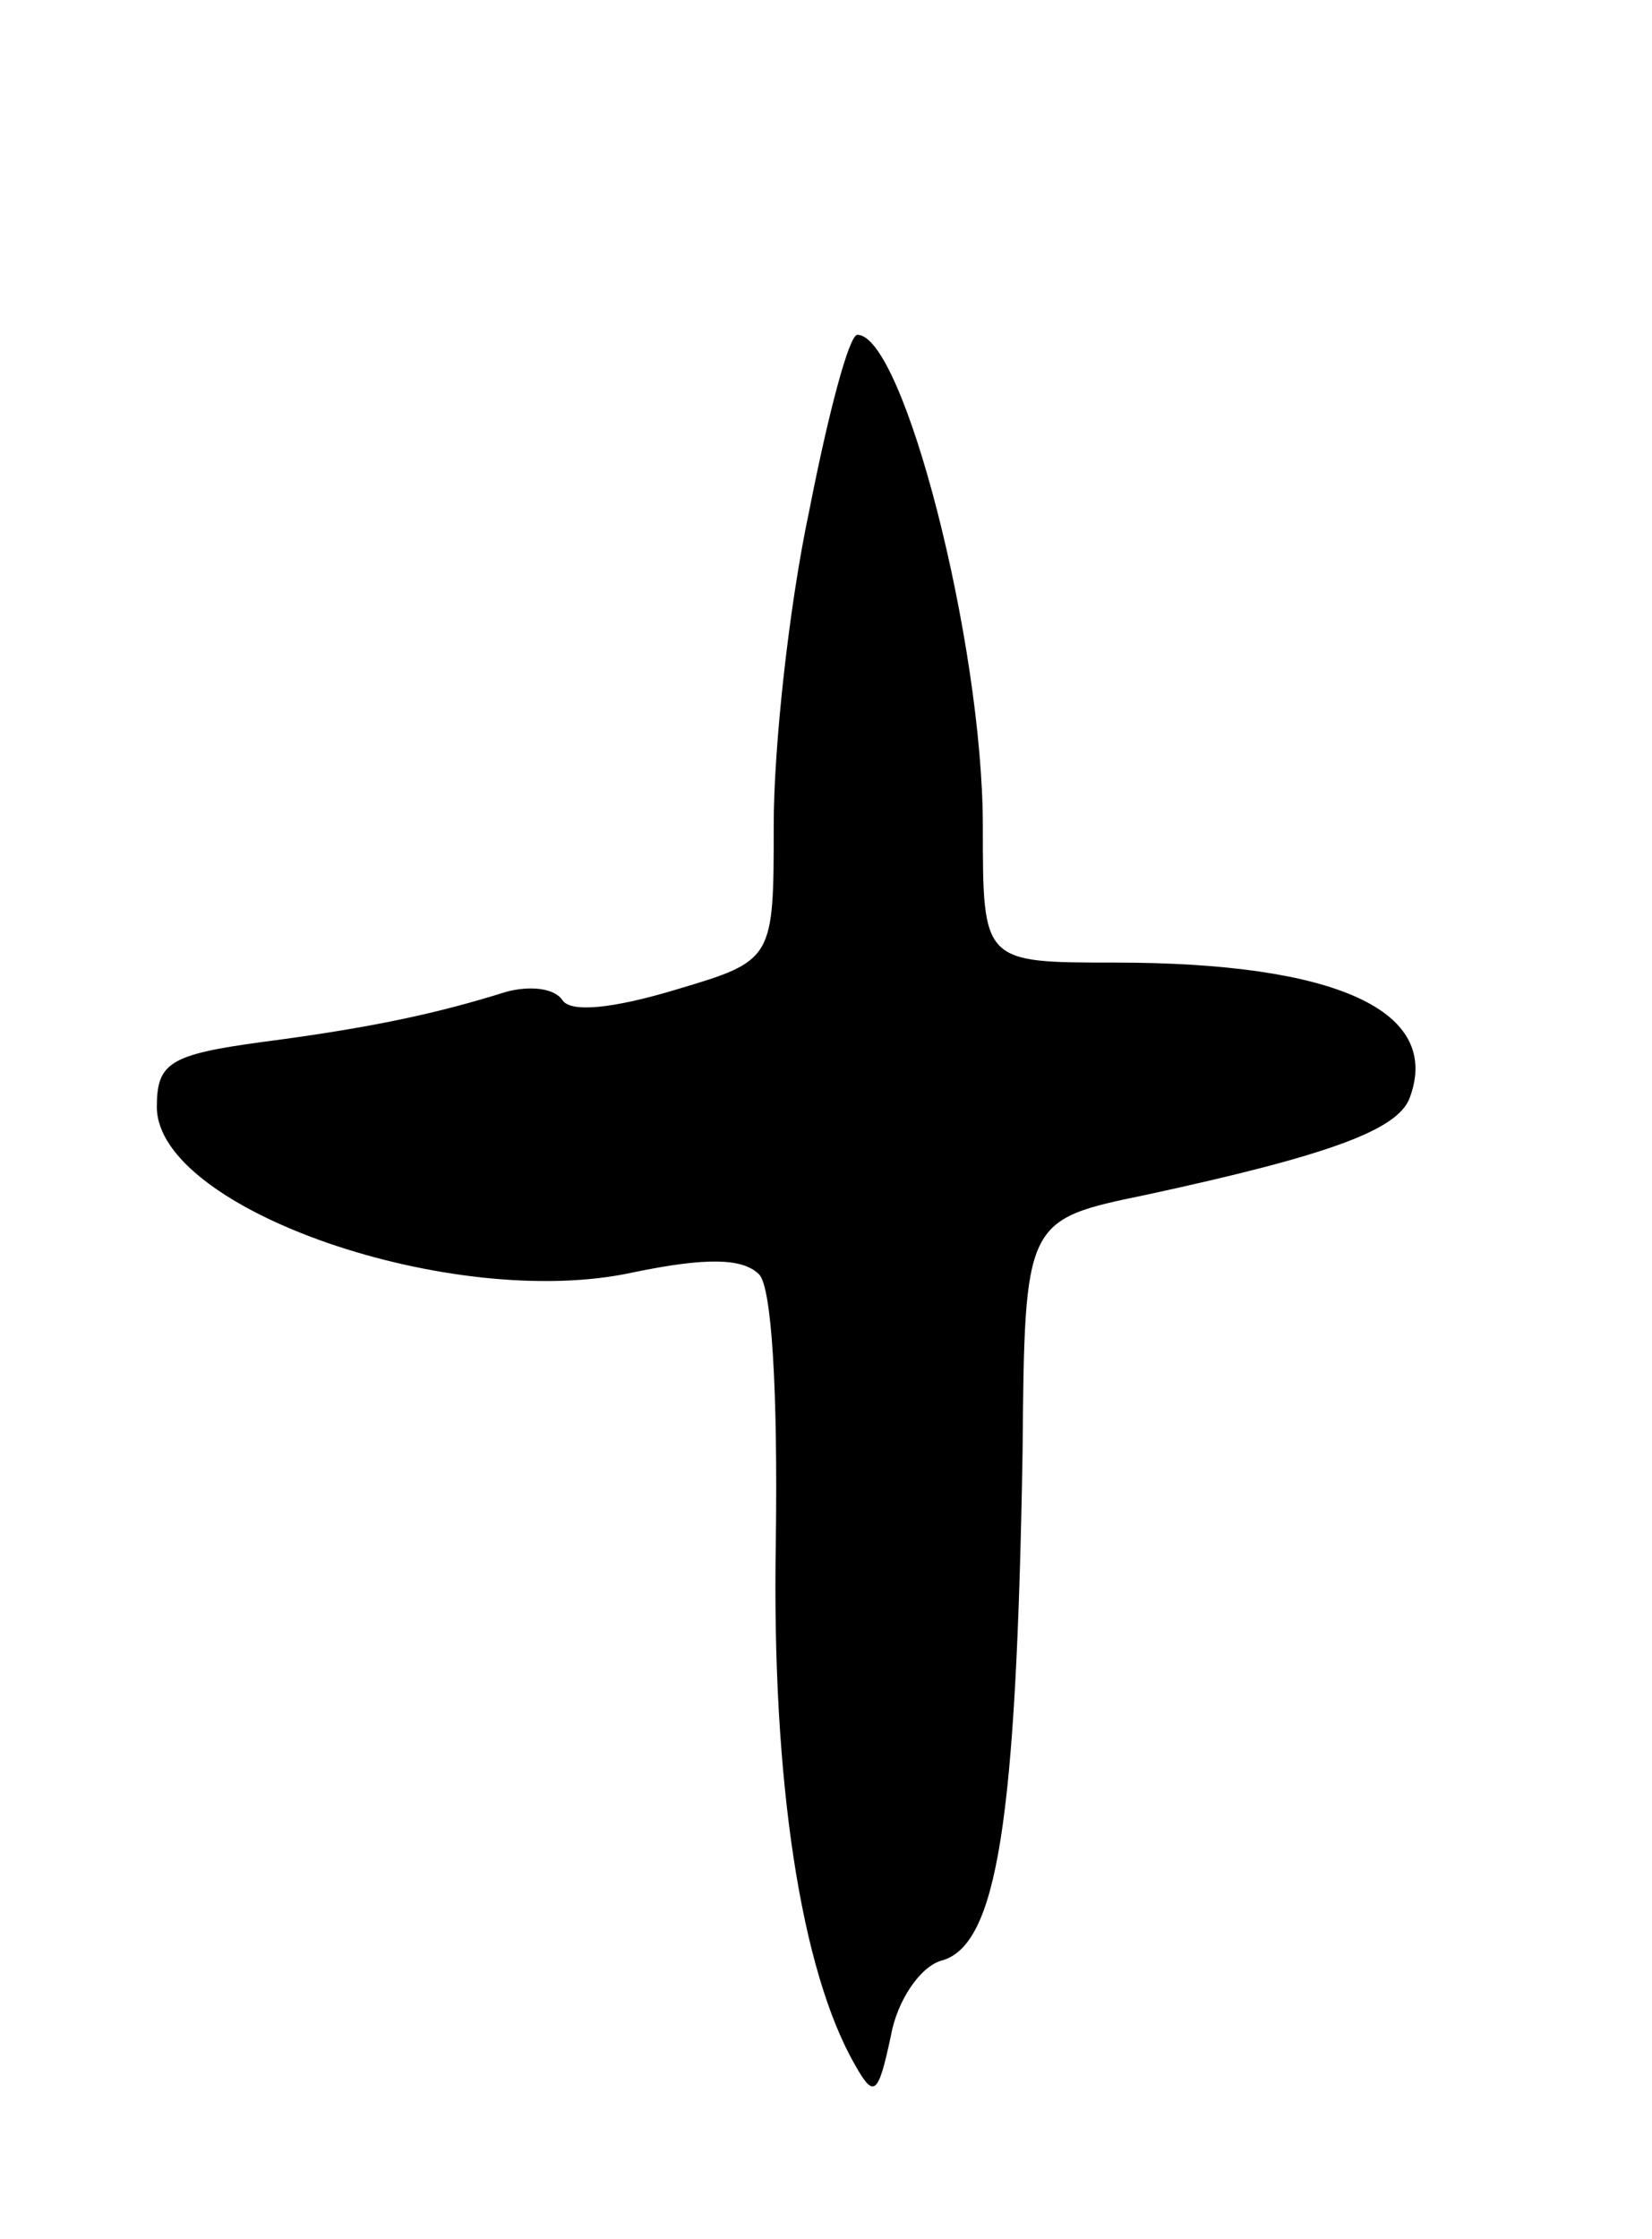 <svg version="1.0" xmlns="http://www.w3.org/2000/svg"
 width="79pt" height="107pt" viewBox="0 0 79 107"
 preserveAspectRatio="xMidYMid meet">
<g transform="translate(0,107) scale(0.1,-0.1)"
fill="#000000" stroke="none">
<path d="M387 826 c-10 -47 -17 -114 -17 -150 0 -65 0 -65 -47 -79 -30 -9 -50
-11 -54 -5 -4 6 -16 7 -27 4 -32 -10 -63 -17 -117 -24 -44 -6 -50 -10 -50 -31
0 -49 142 -98 228 -79 34 7 52 7 60 -1 6 -6 9 -55 8 -128 -2 -114 12 -205 38
-250 9 -16 11 -14 17 14 3 17 14 33 24 36 27 7 36 67 39 243 1 111 1 111 59
123 88 19 120 31 126 46 16 42 -35 65 -141 65 -63 0 -63 0 -63 65 0 88 -38
235 -60 235 -4 0 -14 -38 -23 -84z"/>
</g>
</svg>
